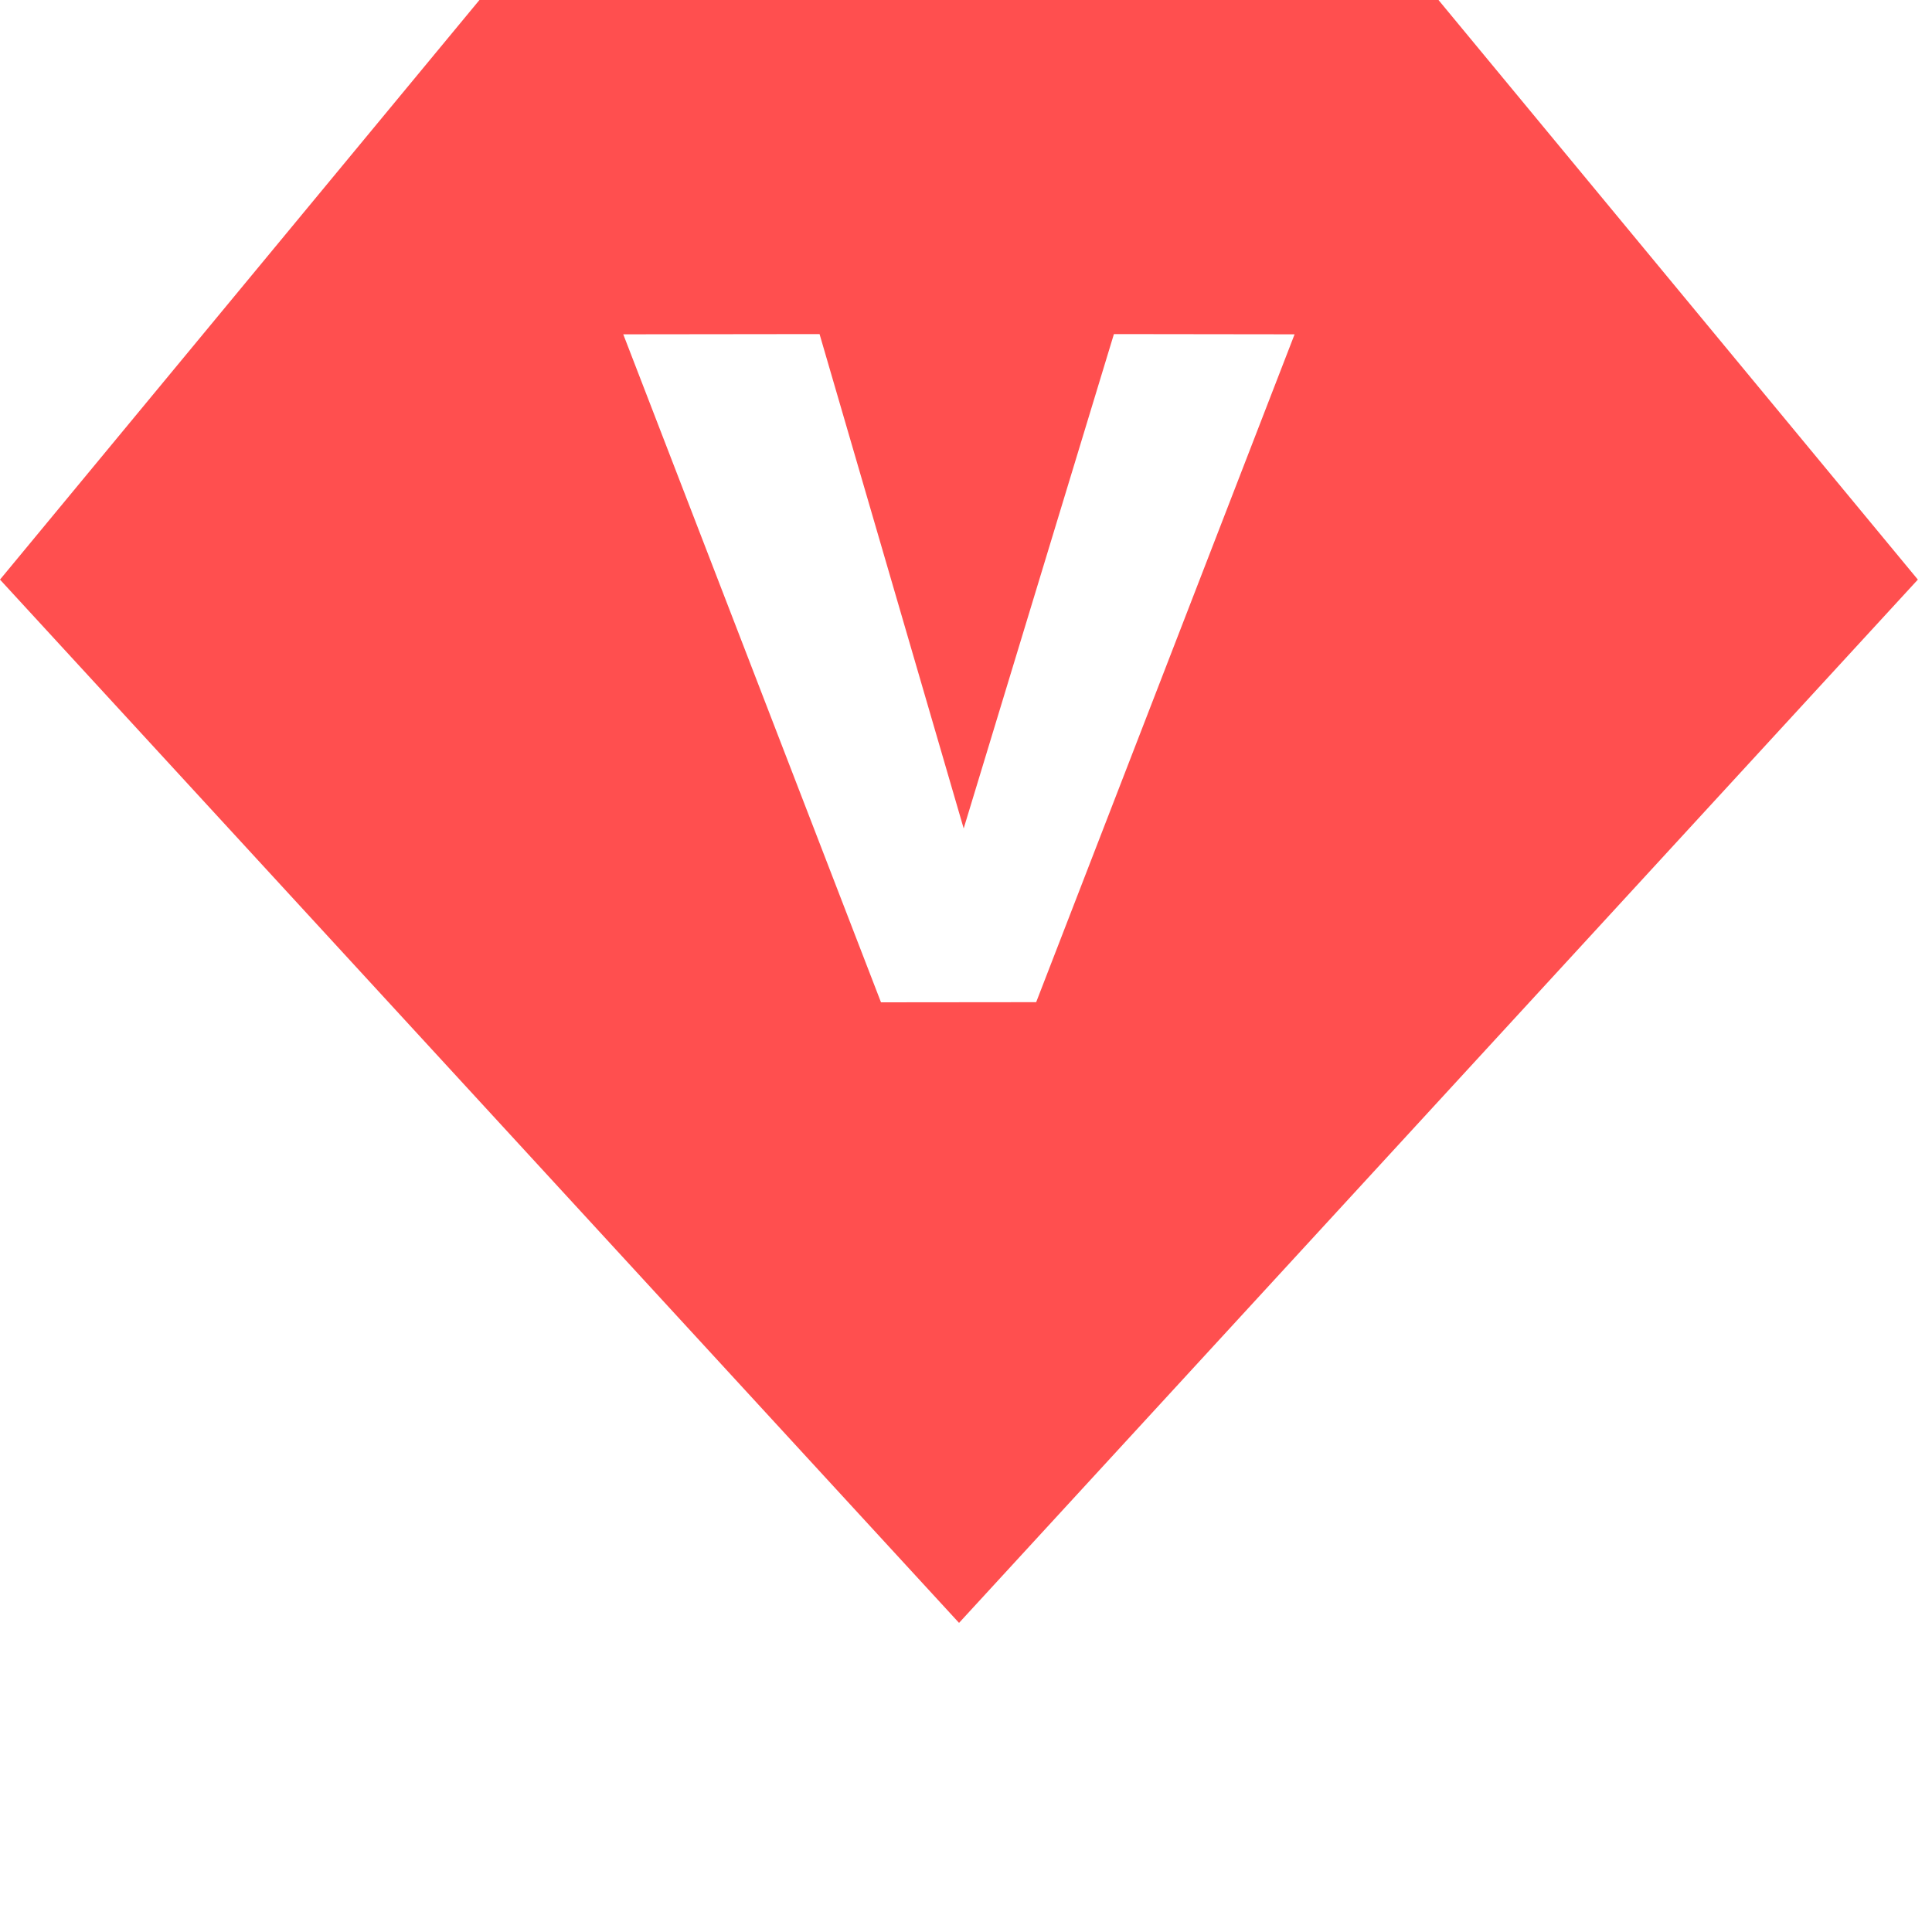 <svg xmlns="http://www.w3.org/2000/svg" width="100%" height="100%" viewBox="0 0 25 25">
    <path fill="#FF4F4F" fill-rule="evenodd" d="M18.614 0H6.204L0 7.5 12.41 21 24.817 7.5 18.614 0zM11.4 12.97L8.065 4.326l2.54-.003 1.865 6.397 1.944-6.397 2.338.003-3.344 8.642-2.009.002h.001z"/>
</svg>
